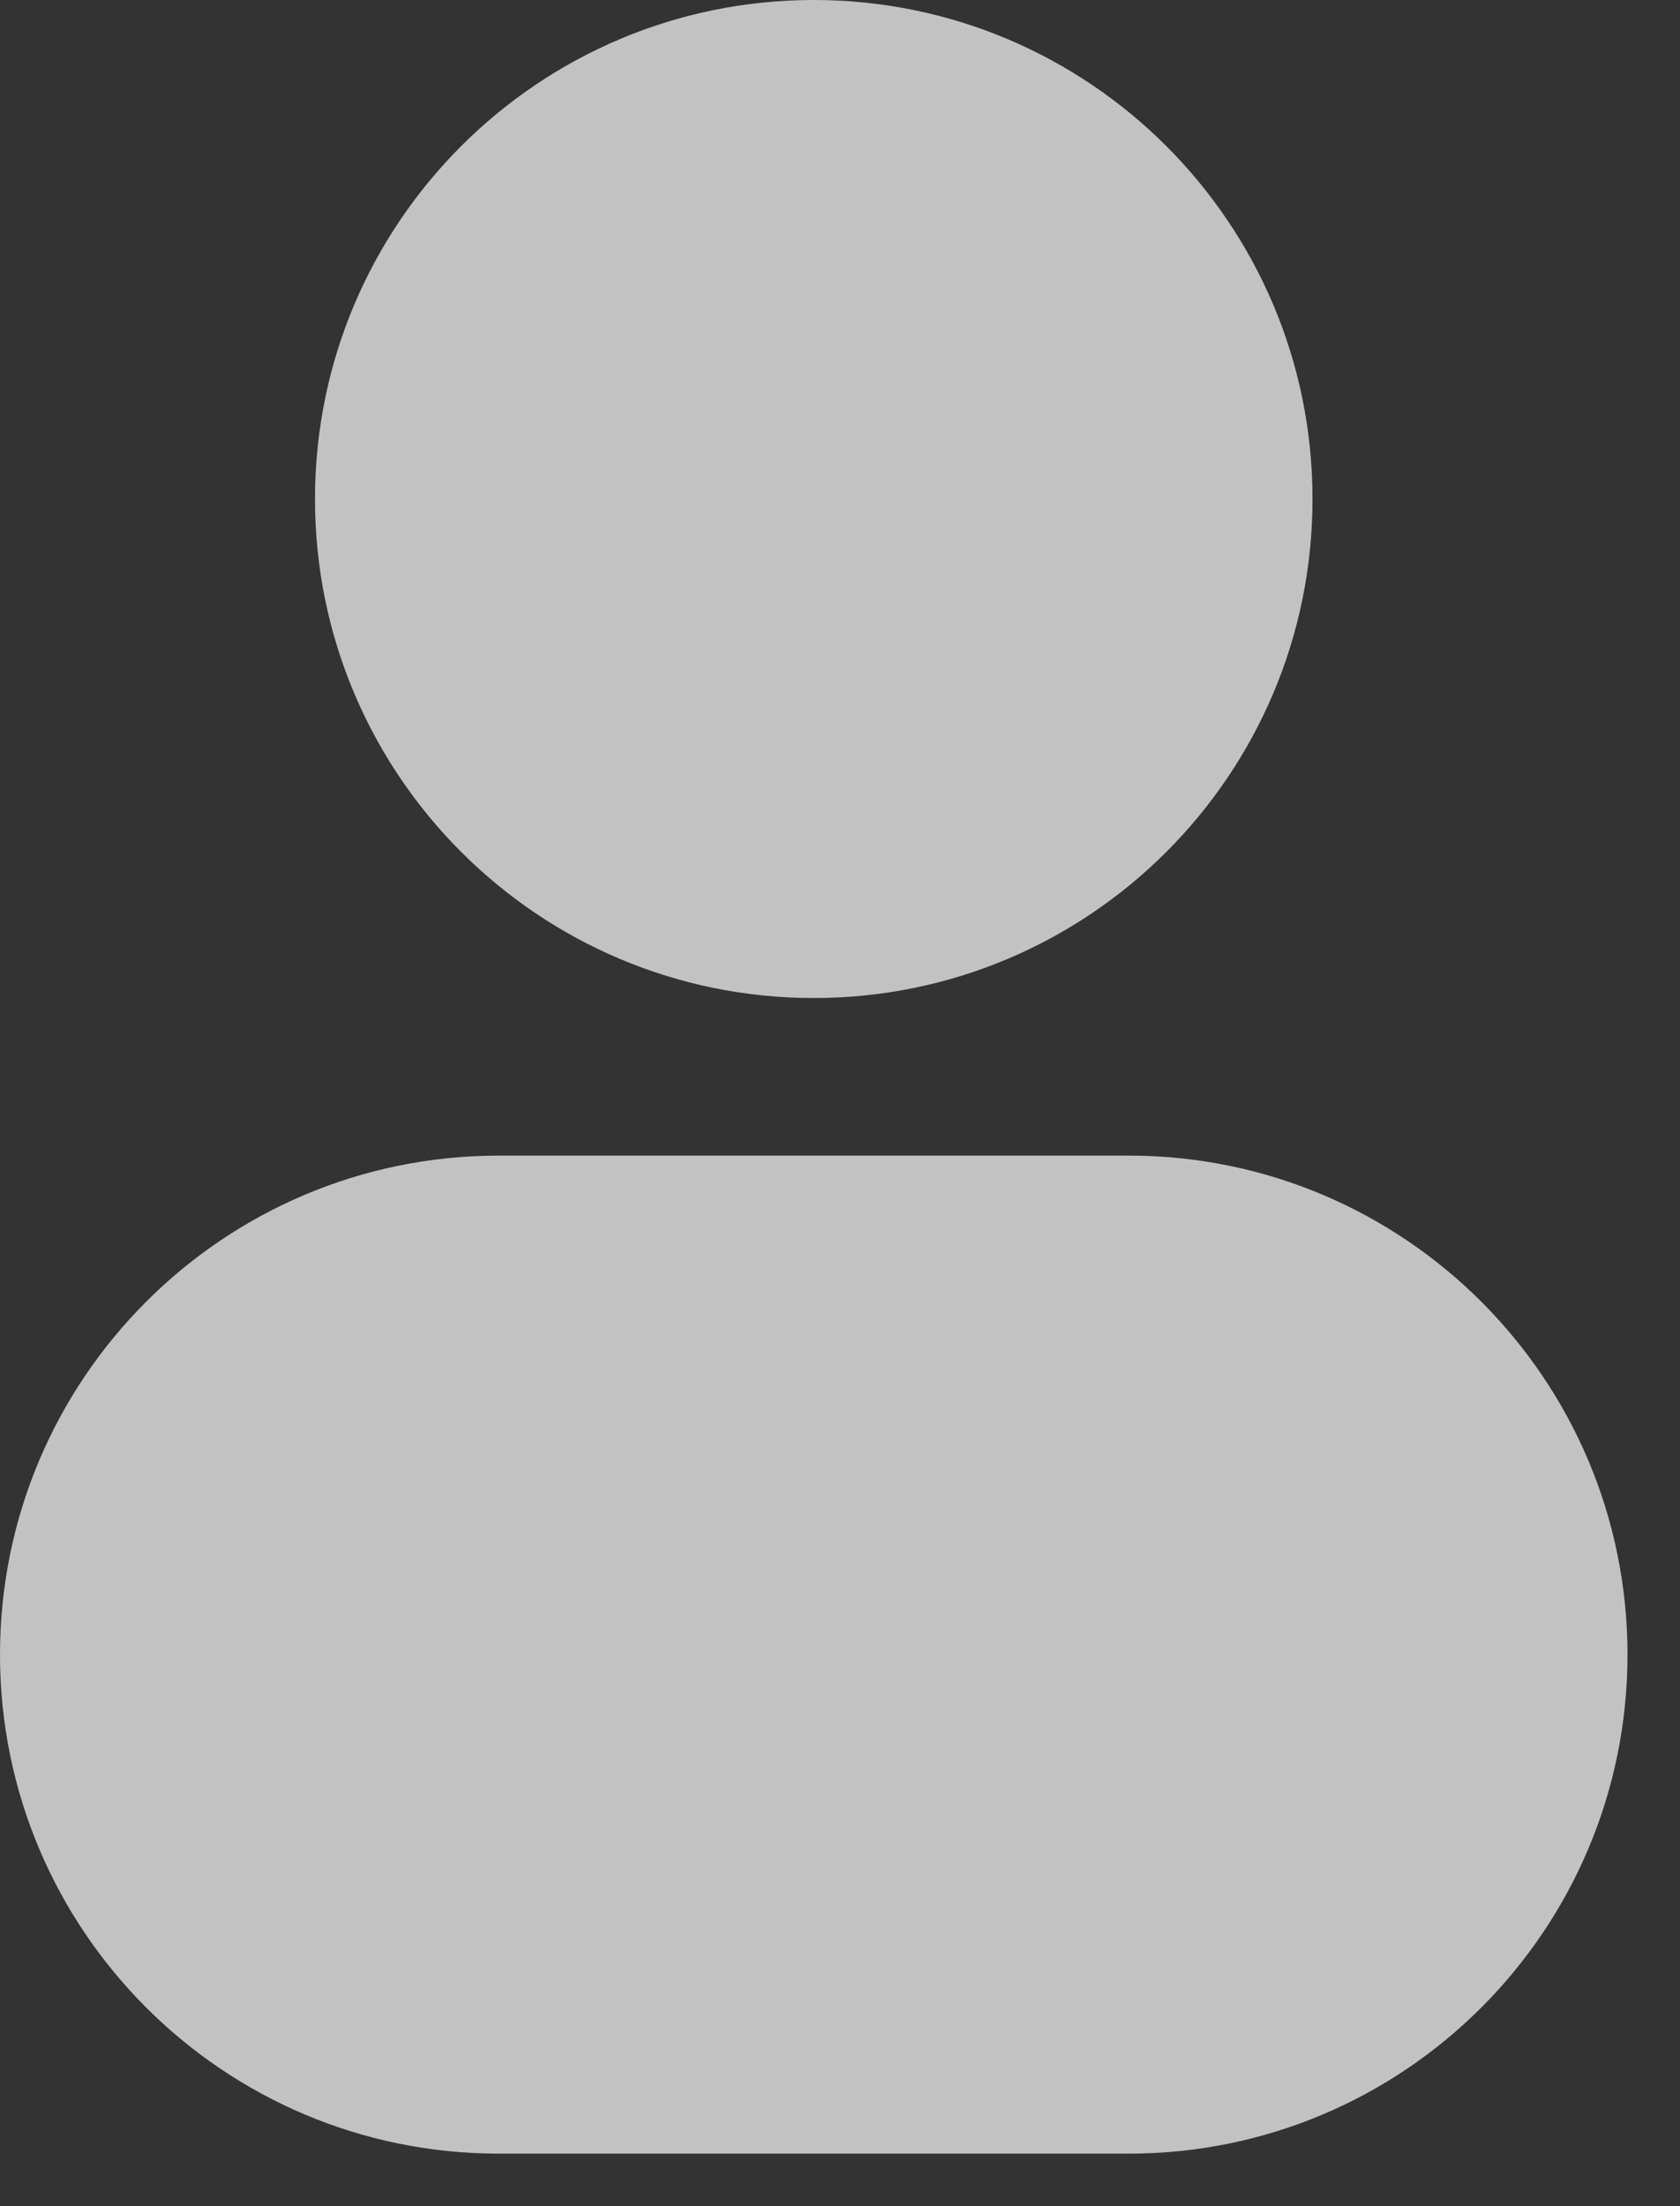 <svg width="16" height="21" viewBox="0 0 16 21" fill="none" xmlns="http://www.w3.org/2000/svg">
<rect x="0" y="0" width="16" height="21" fill="#333333" stroke="none"/>
<g opacity="0.7">
<path d="M7.75 0C5.127 0 3 2.127 3 4.75C3 7.373 5.127 9.5 7.75 9.5C10.373 9.5 12.5 7.373 12.5 4.75C12.5 2.127 10.373 0 7.75 0Z" fill="white"/>
<path d="M4.75 11C2.127 11 0 13.127 0 15.75C0 18.373 2.127 20.5 4.75 20.5H10.75C13.373 20.5 15.5 18.373 15.5 15.75C15.5 13.127 13.373 11 10.75 11H4.75Z" fill="white"/>
</g>
</svg>
